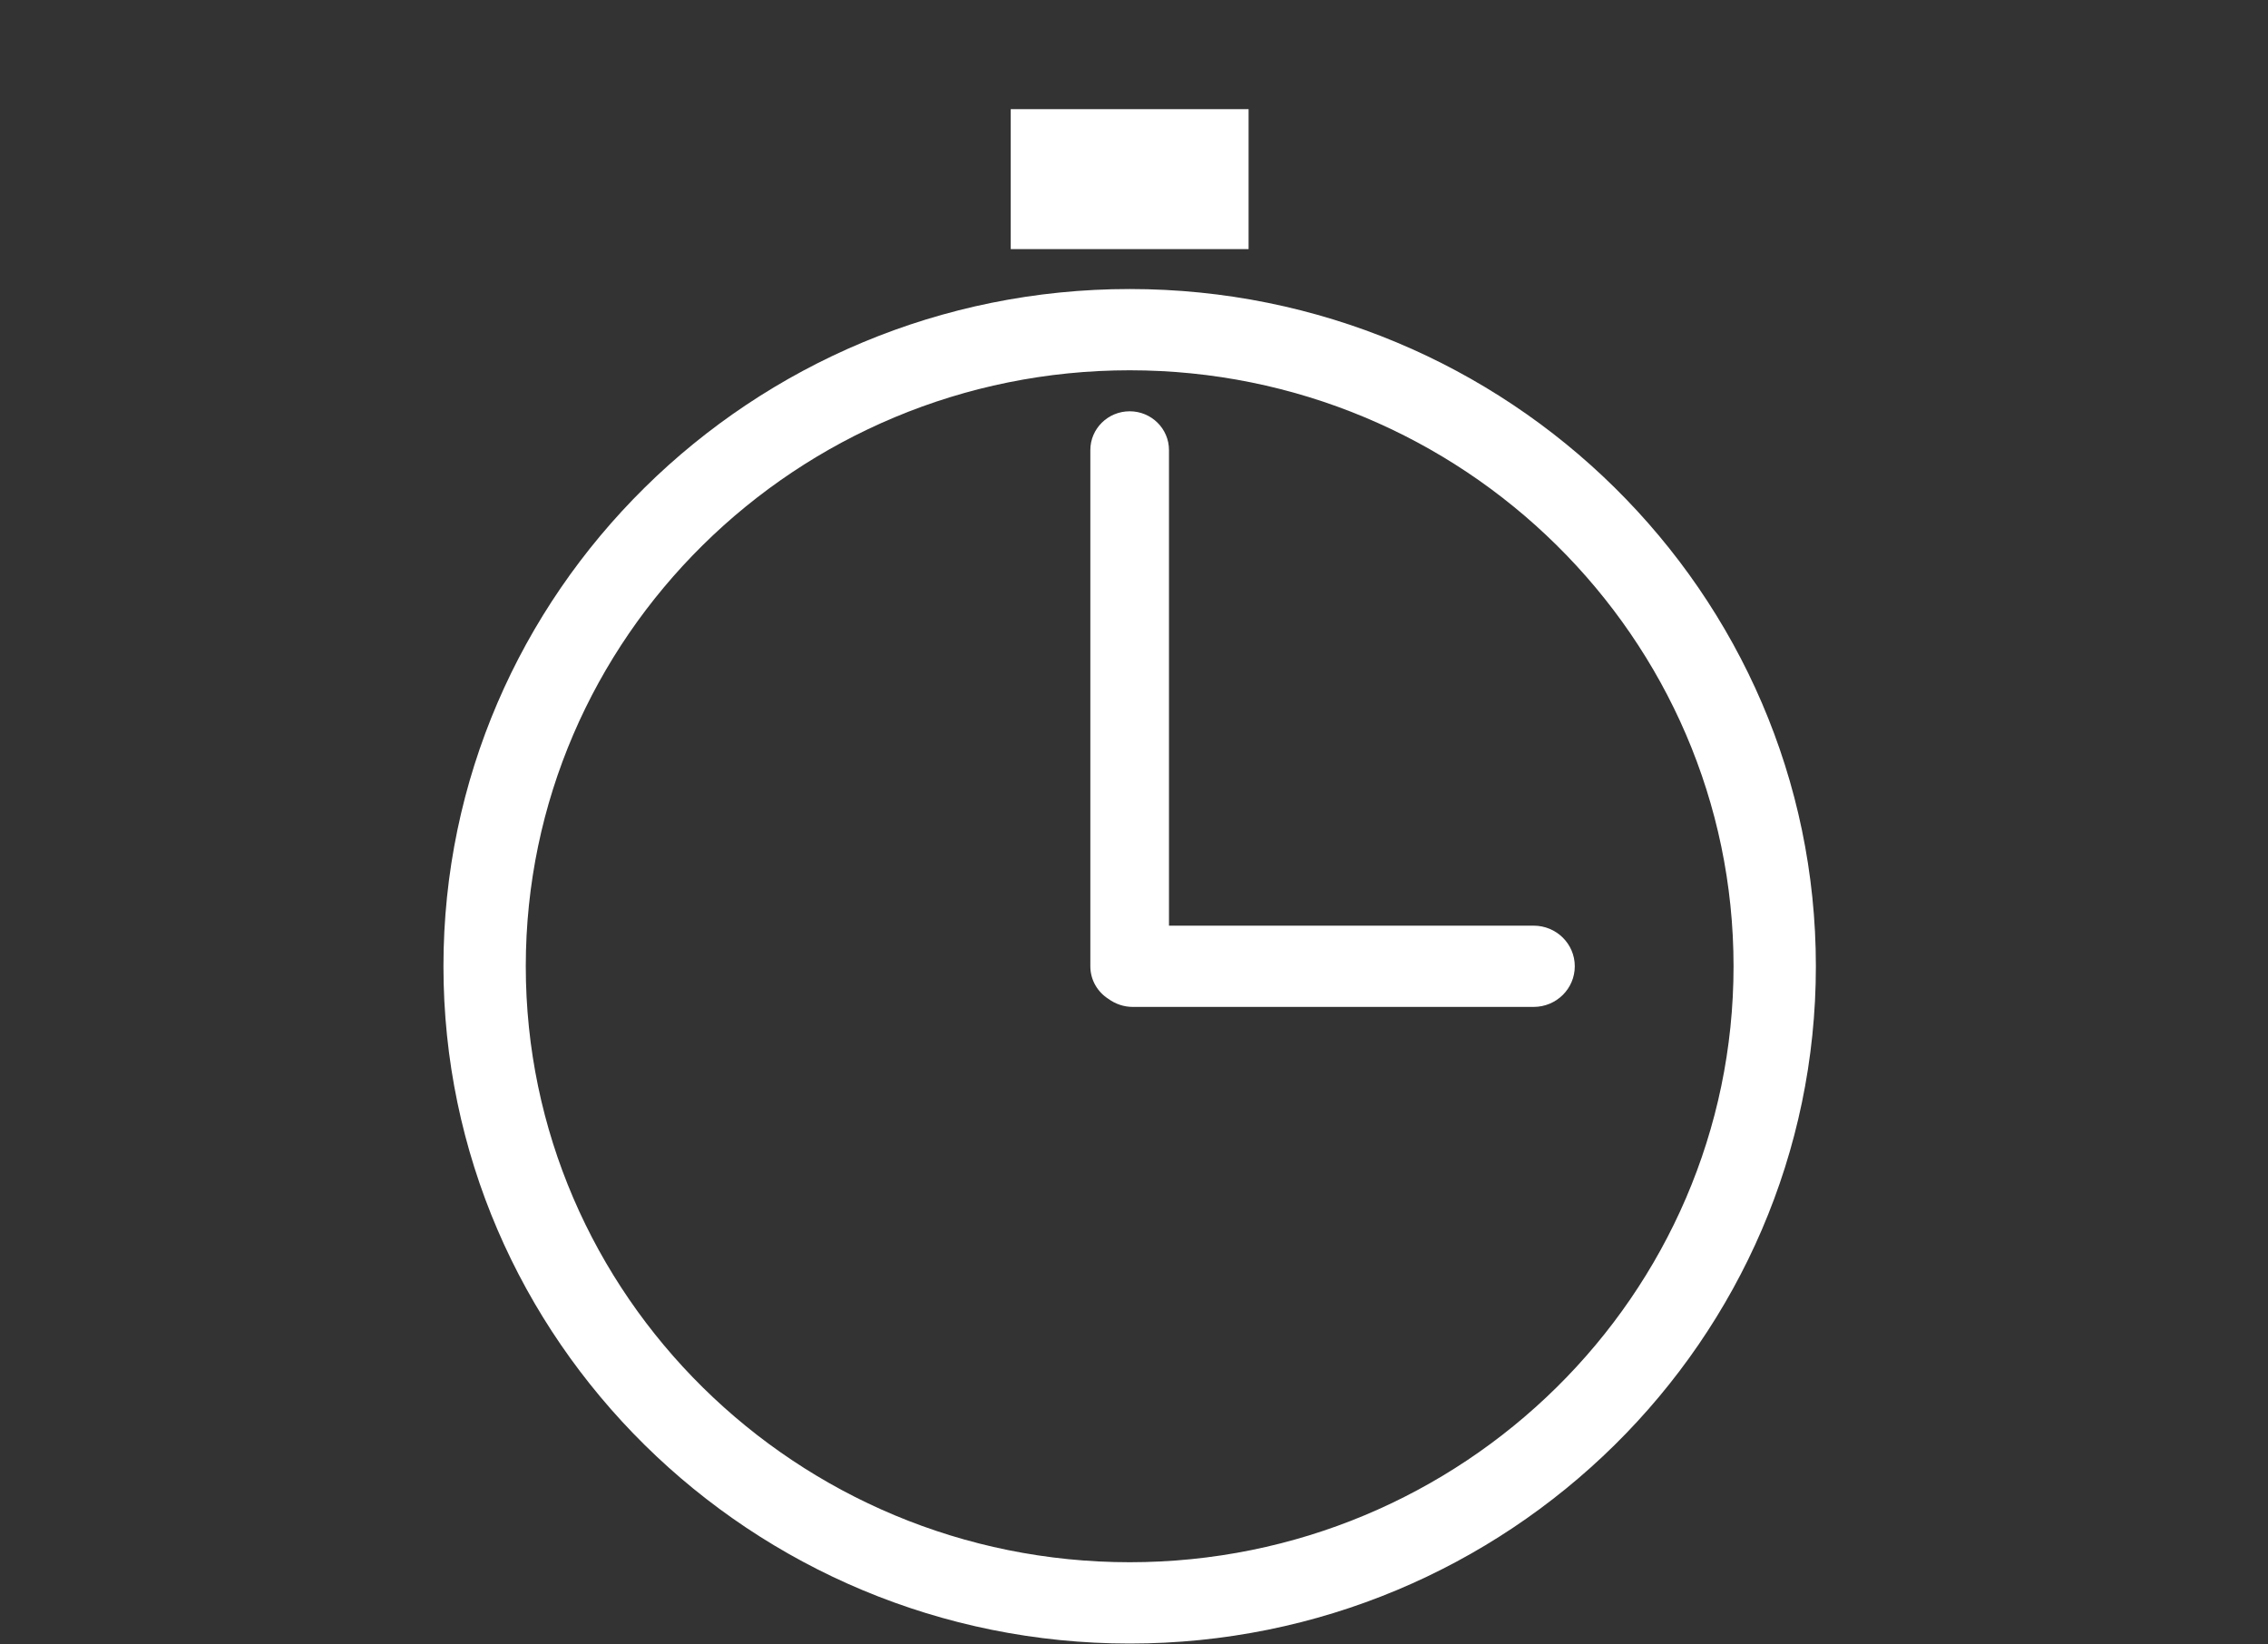 <?xml version="1.0" encoding="UTF-8" standalone="no"?>
<svg width="40px" height="29px" viewBox="0 0 40 29" version="1.1" xmlns="http://www.w3.org/2000/svg" xmlns:xlink="http://www.w3.org/1999/xlink">
    <rect x="0" y="0" width="40" height="29" fill="#333333" stroke="none"/>
    <!-- Generator: Sketch 3.6 (26304) - http://www.bohemiancoding.com/sketch -->
    <title>rekord</title>
    <desc>Created with Sketch.</desc>
    <defs></defs>
    <g id="Page-1" stroke="none" stroke-width="1" fill="none" fill-rule="evenodd">
        <g id="ikony" transform="translate(-1, -1)" fill="#FFFFFF">
            <g id="rekord" transform="translate(0.821, 0.6)">
                <path d="M20.103,5.497 C13.429,5.497 8,10.855 8,17.44 C8,24.026 13.429,29.384 20.103,29.384 C26.776,29.384 32.205,24.026 32.205,17.44 C32.205,10.855 26.776,5.497 20.103,5.497 L20.103,5.497 Z M20.103,27.95 C14.23,27.95 9.452,23.236 9.452,17.44 C9.452,11.645 14.23,6.93 20.103,6.93 C25.975,6.93 30.753,11.645 30.753,17.44 C30.753,23.236 25.975,27.95 20.103,27.95 L20.103,27.95 Z" id="Shape"></path>
                <path d="M27.227,16.724 L20.796,16.724 L20.796,8.337 C20.796,7.959 20.485,7.653 20.103,7.653 C19.72,7.653 19.409,7.959 19.409,8.337 L19.409,17.44 C19.409,17.682 19.536,17.893 19.727,18.015 C19.848,18.103 19.996,18.157 20.158,18.157 L27.227,18.157 C27.628,18.157 27.953,17.836 27.953,17.44 C27.953,17.044 27.628,16.724 27.227,16.724 L27.227,16.724 Z" id="Shape"></path>
                <rect id="Rectangle-path" x="18.005" y="2.325" width="4.195" height="2.468"></rect>
            </g>
        </g>
    </g>
</svg>